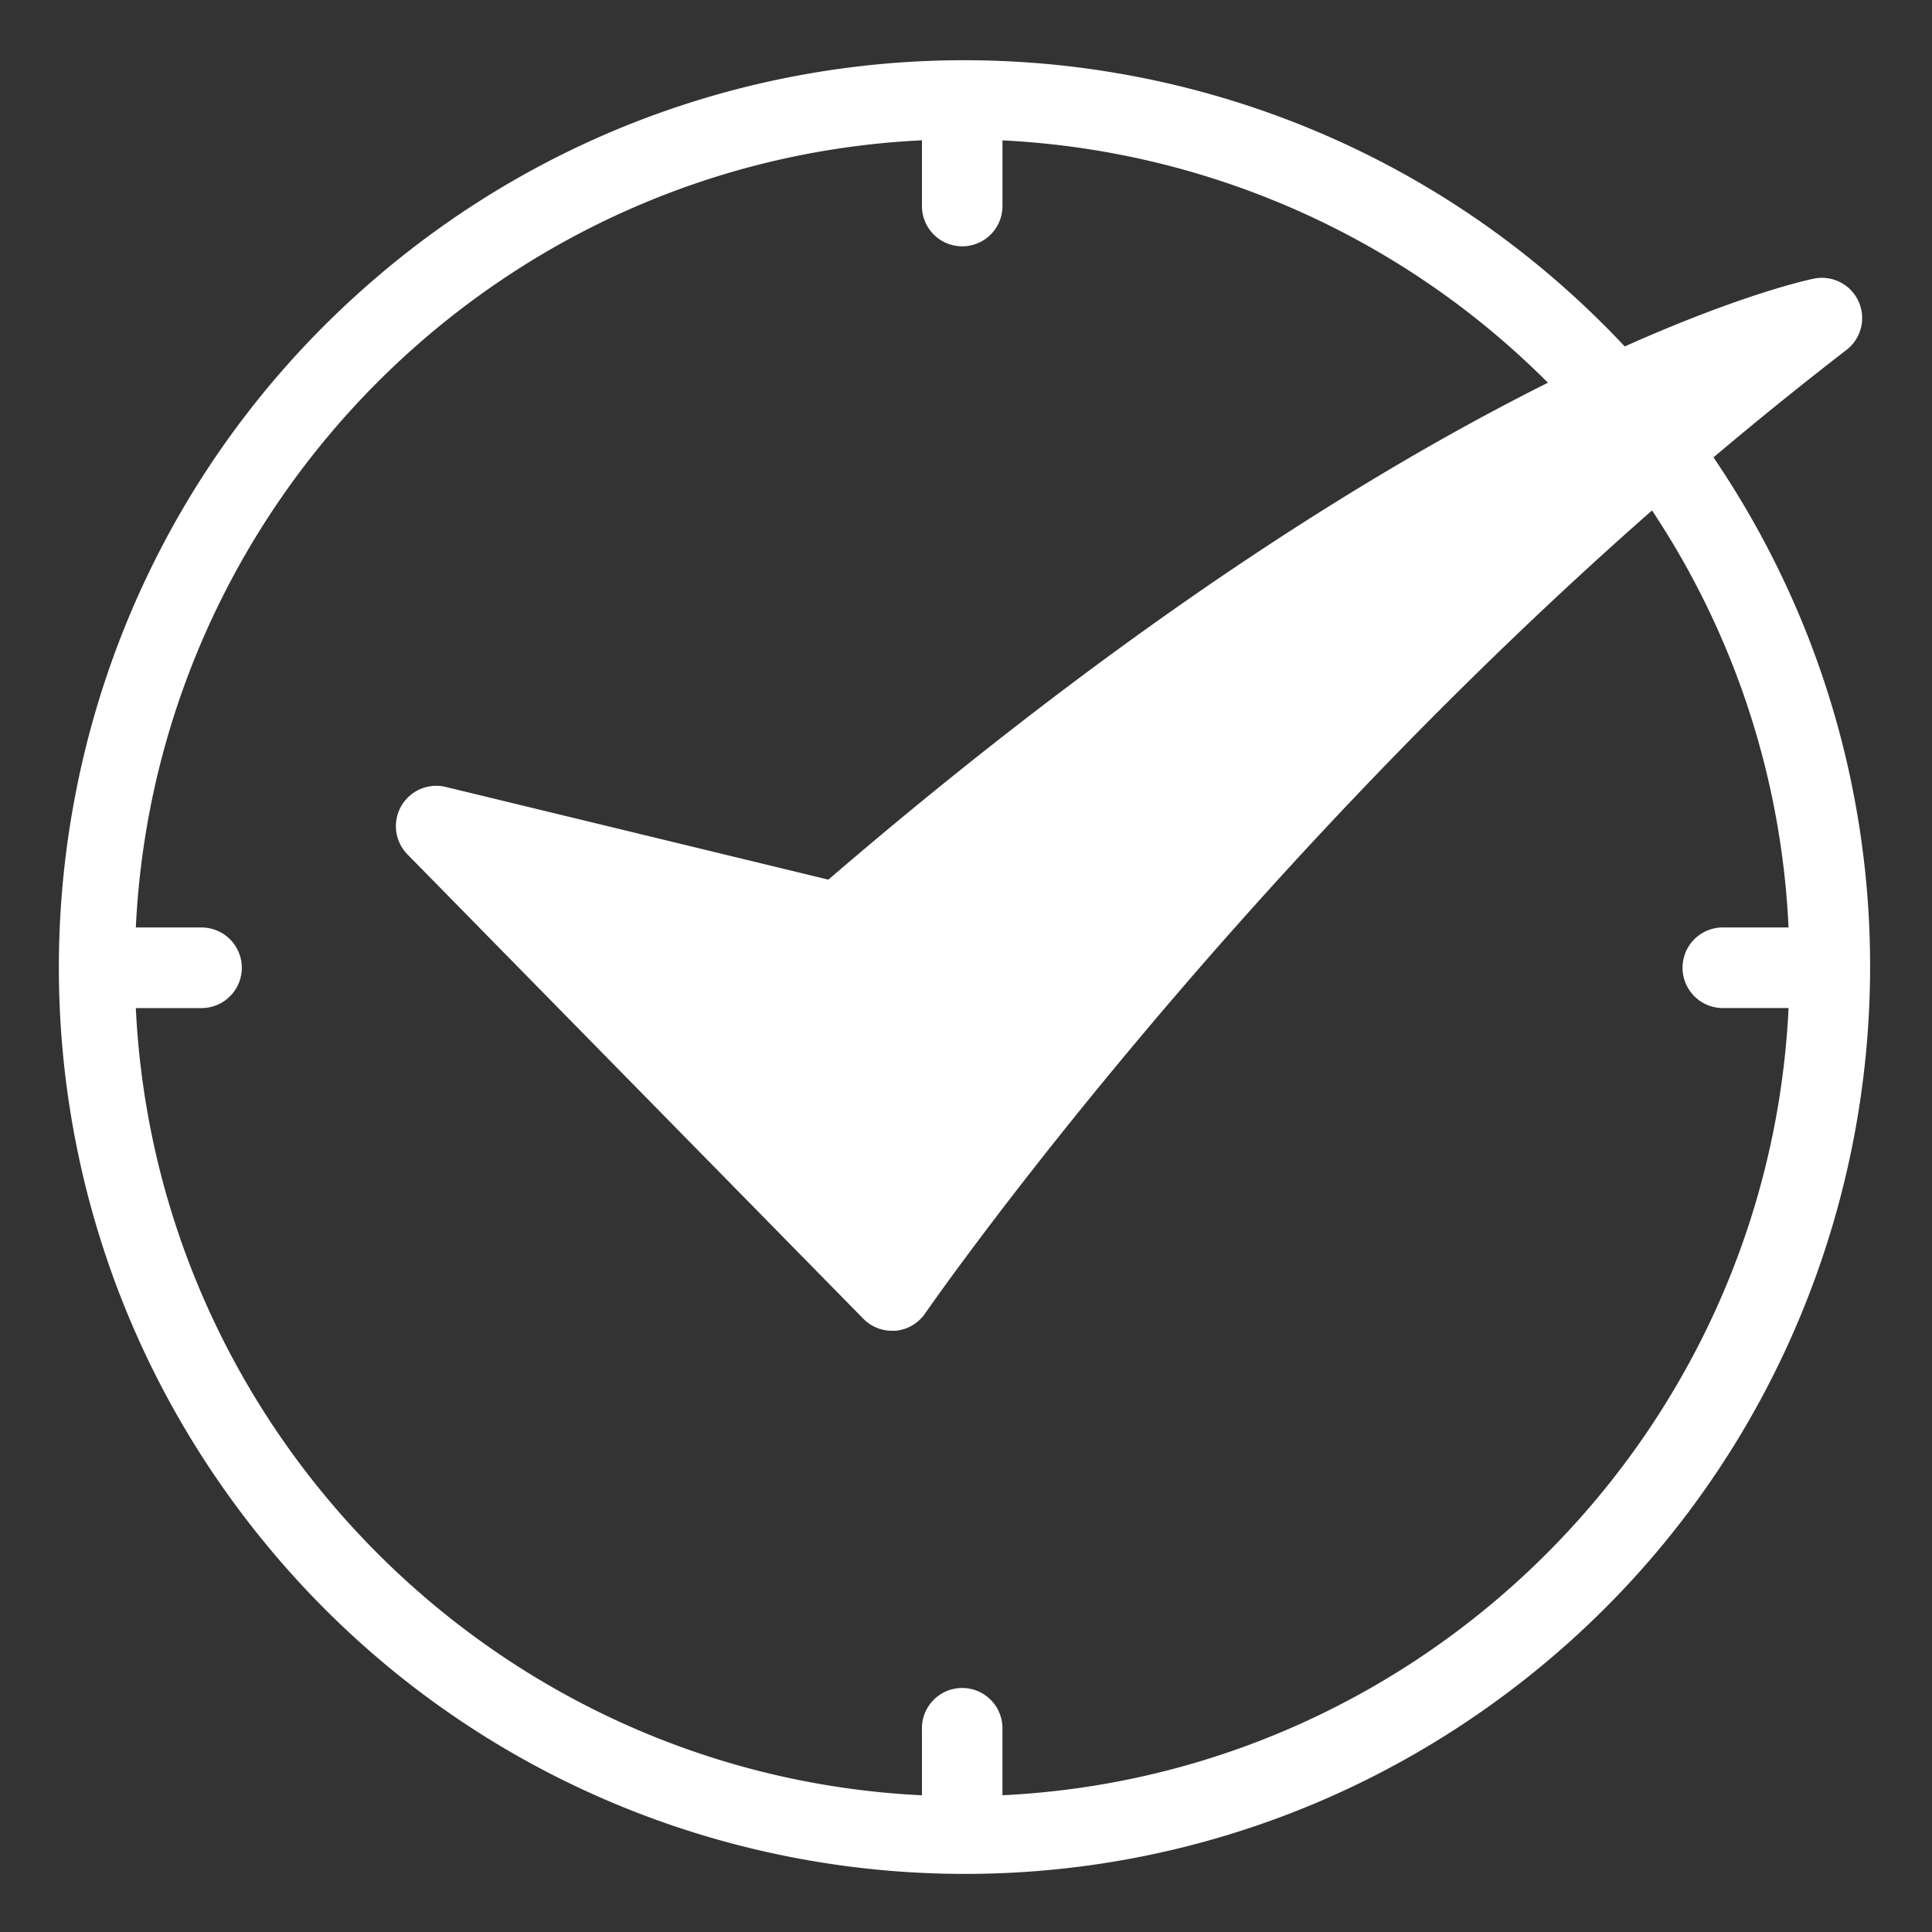 <svg xmlns="http://www.w3.org/2000/svg" width="50" height="50" fill="none"><rect width="100%" height="100%" fill="#333333" stroke="none"/><path fill="#fff" d="M44.347 11.835a101.19 101.19 0 0 1 3.437-2.777 1.041 1.041 0 0 0-.84-1.847c-.165.033-1.866.402-4.896 1.755C33.434-.223 19.11-.96 9.603 7.3.096 15.558-1.2 29.861 6.668 39.698c7.868 9.837 22.09 11.695 32.215 4.208 10.124-7.487 12.536-21.645 5.462-32.069l.002-.002ZM25.943 46.462v-1.703a1.042 1.042 0 1 0-2.083 0v1.703c-10.98-.53-19.817-9.378-20.345-20.373h1.7a1.042 1.042 0 0 0 0-2.086h-1.7C4.043 13.01 12.88 4.16 23.86 3.631v1.702a1.042 1.042 0 1 0 2.084 0v-1.7A21.421 21.421 0 0 1 40.06 9.905c-4.382 2.19-10.718 6.068-18.622 12.86l-9.906-2.4a1.044 1.044 0 0 0-.989 1.745l11.798 12.017c.195.2.463.313.742.313h.09c.31-.027.592-.191.769-.448.084-.122 7.513-10.847 18.812-20.782a21.233 21.233 0 0 1 3.533 10.792h-1.7a1.042 1.042 0 0 0 0 2.086h1.701c-.529 10.995-9.366 19.844-20.346 20.373Z"/></svg>